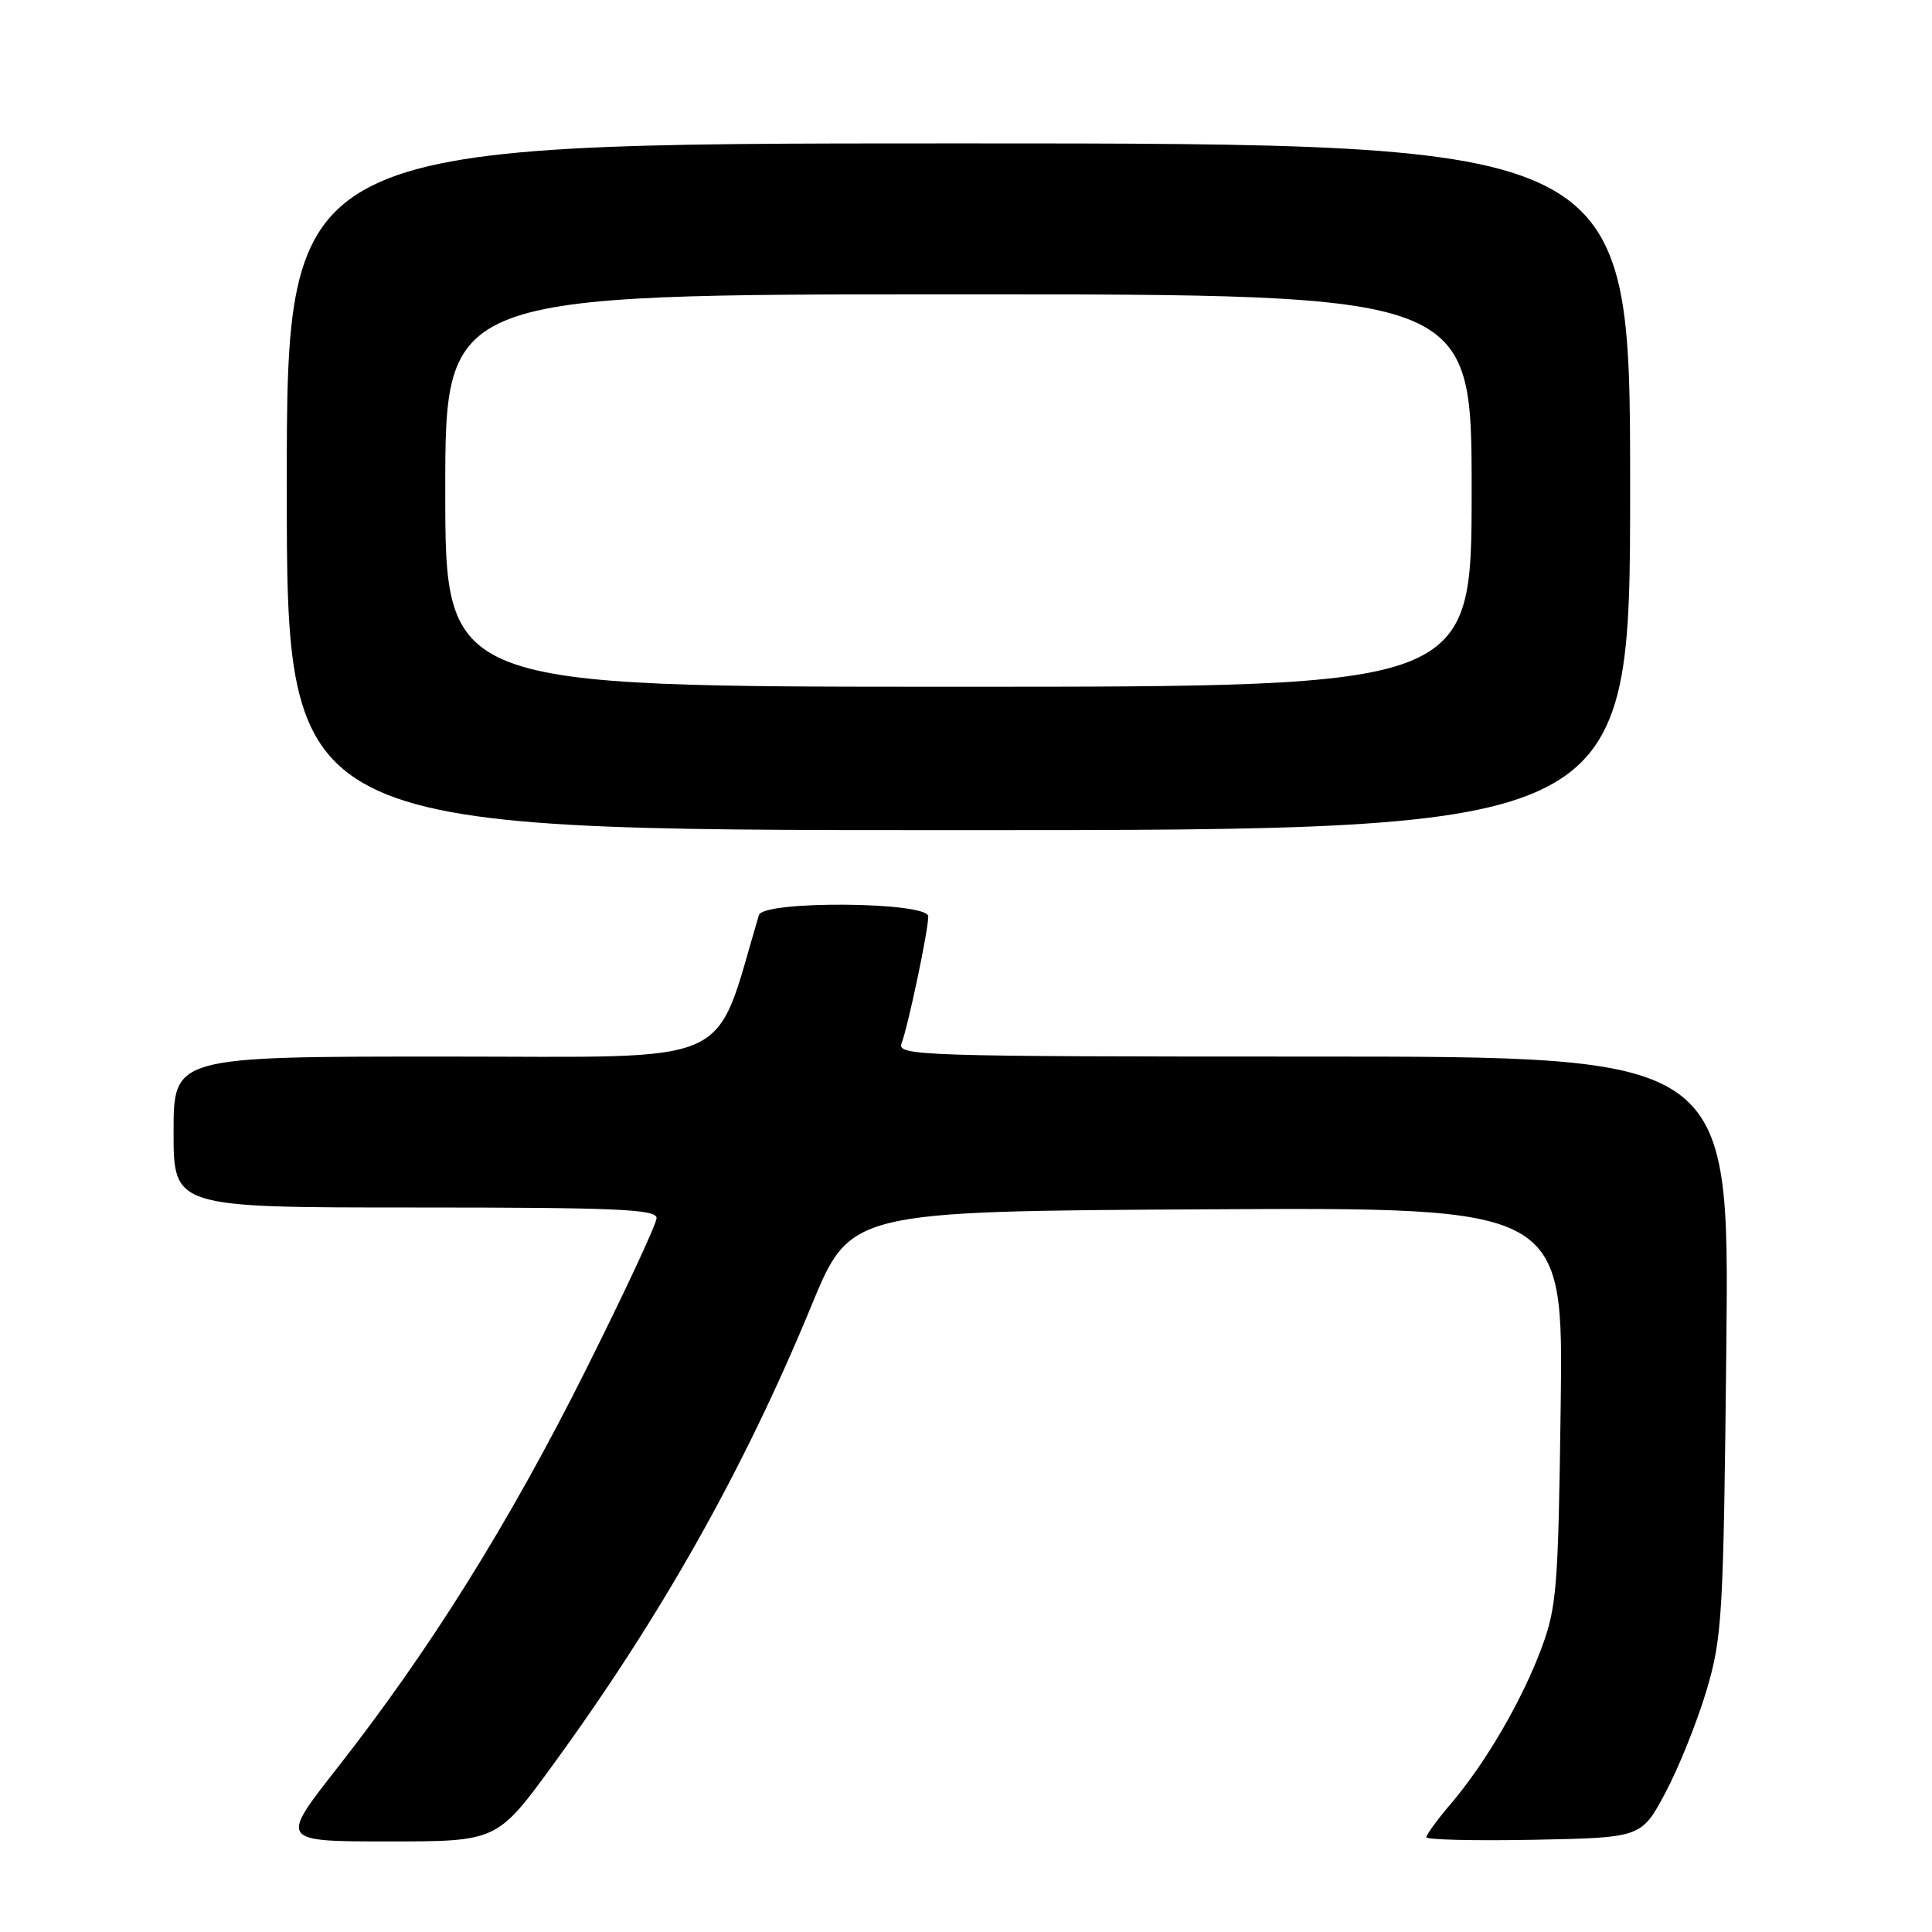 <?xml version="1.0" encoding="UTF-8" standalone="no"?>
<!DOCTYPE svg PUBLIC "-//W3C//DTD SVG 1.1//EN" "http://www.w3.org/Graphics/SVG/1.1/DTD/svg11.dtd" >
<svg xmlns="http://www.w3.org/2000/svg" xmlns:xlink="http://www.w3.org/1999/xlink" version="1.1" viewBox="0 0 256 256">
 <g >
 <path fill="currentColor"
d=" M 73.34 233.75 C 87.67 214.08 98.60 194.65 107.52 173.00 C 112.67 160.50 112.67 160.50 159.91 160.24 C 207.15 159.98 207.15 159.98 206.80 186.24 C 206.48 210.41 206.28 212.97 204.24 218.43 C 201.65 225.36 196.85 233.61 192.25 239.00 C 190.46 241.10 189.00 243.10 189.00 243.44 C 189.00 243.78 195.41 243.93 203.25 243.78 C 217.50 243.50 217.50 243.50 220.70 237.50 C 222.45 234.20 224.89 228.12 226.12 224.00 C 228.21 216.94 228.37 214.24 228.75 178.25 C 229.15 140.00 229.15 140.00 173.97 140.00 C 121.82 140.00 118.82 139.90 119.46 138.25 C 120.33 135.99 123.00 123.30 123.00 121.43 C 123.00 119.48 101.15 119.30 100.56 121.25 C 94.44 141.73 98.28 140.00 58.97 140.00 C 23.00 140.00 23.00 140.00 23.00 150.00 C 23.00 160.00 23.00 160.00 55.00 160.00 C 81.76 160.00 87.00 160.23 87.00 161.40 C 87.00 162.17 82.75 171.28 77.56 181.65 C 67.45 201.84 56.98 218.59 44.70 234.25 C 37.05 244.00 37.05 244.00 51.46 244.00 C 65.87 244.00 65.87 244.00 73.34 233.75 Z  M 216.00 64.50 C 216.00 19.00 216.00 19.00 127.00 19.00 C 38.00 19.00 38.00 19.00 38.00 64.50 C 38.00 110.00 38.00 110.00 127.00 110.00 C 216.00 110.00 216.00 110.00 216.00 64.50 Z  M 59.00 65.00 C 59.00 39.00 59.00 39.00 127.00 39.00 C 195.00 39.00 195.00 39.00 195.00 65.00 C 195.00 91.00 195.00 91.00 127.00 91.00 C 59.00 91.00 59.00 91.00 59.00 65.00 Z "/>
</g>
</svg>